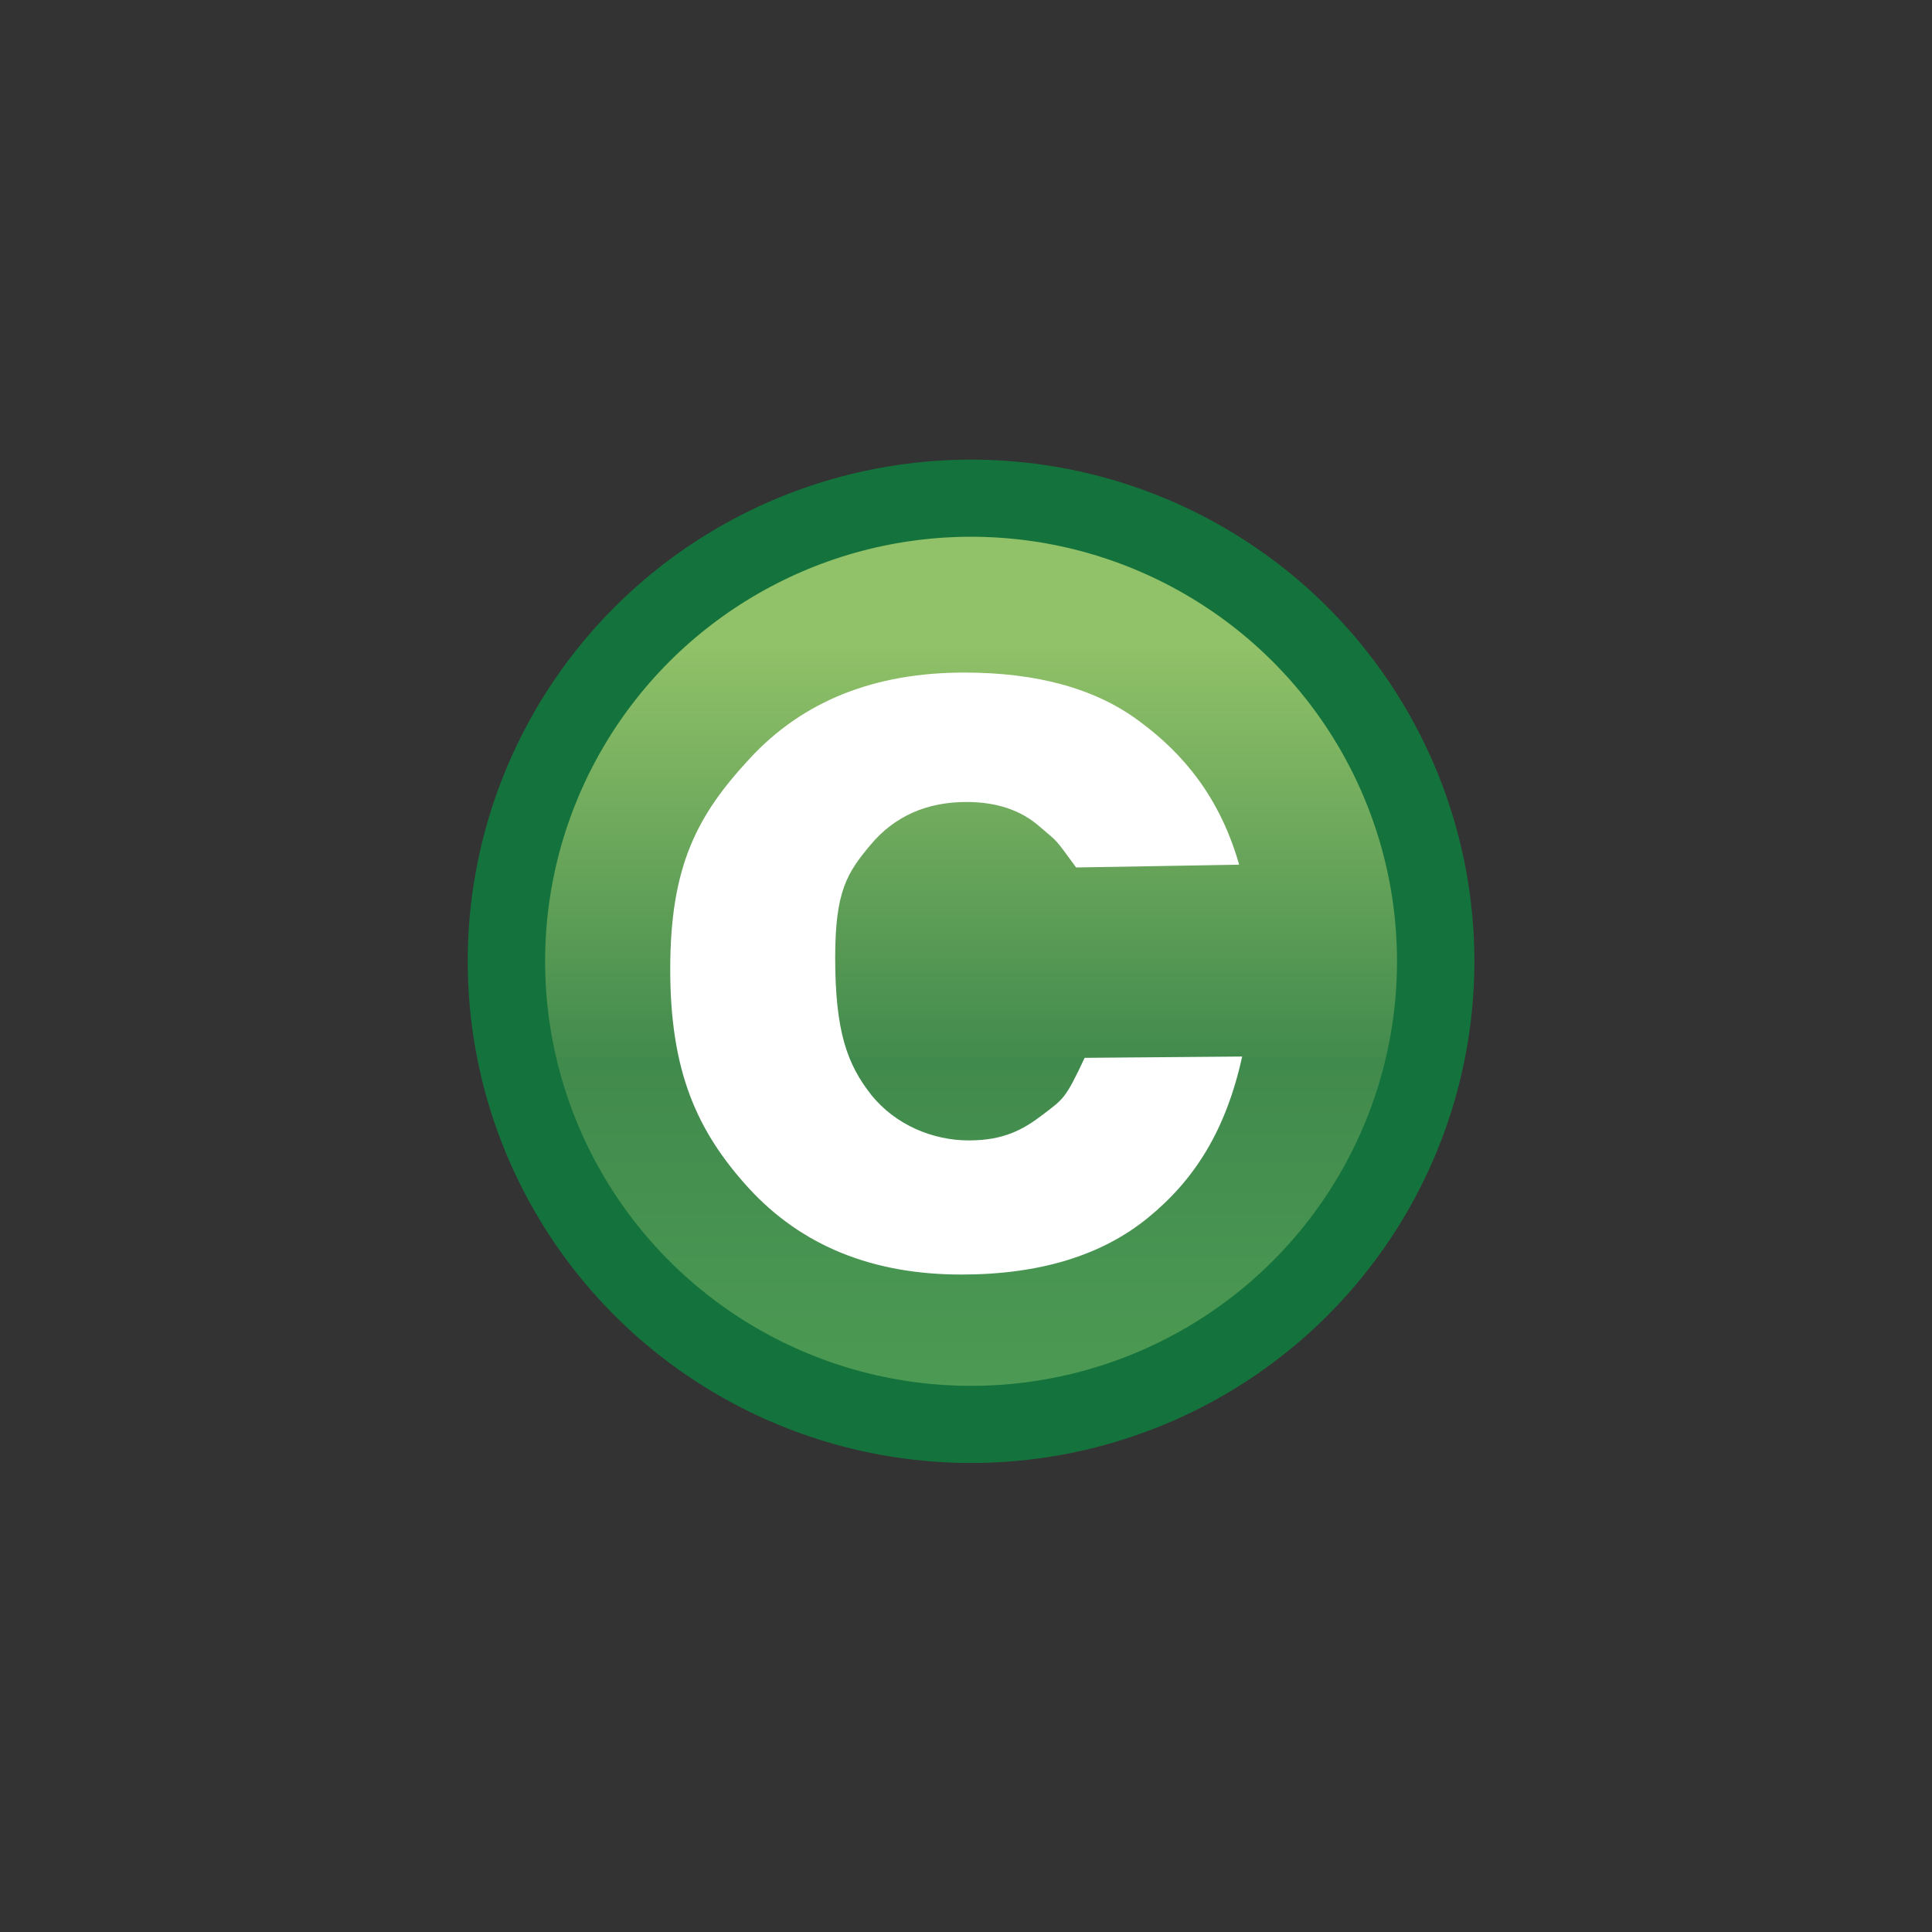 <?xml version="1.0" encoding="UTF-8" standalone="no"?>
<!-- Created with Inkscape (http://www.inkscape.org/) -->

<svg
   xmlns:dc="http://purl.org/dc/elements/1.1/"
   xmlns:cc="http://creativecommons.org/ns#"
   xmlns:rdf="http://www.w3.org/1999/02/22-rdf-syntax-ns#"
   xmlns:svg="http://www.w3.org/2000/svg"
   xmlns="http://www.w3.org/2000/svg"
   xmlns:xlink="http://www.w3.org/1999/xlink"
   xmlns:sodipodi="http://sodipodi.sourceforge.net/DTD/sodipodi-0.dtd"
   xmlns:inkscape="http://www.inkscape.org/namespaces/inkscape"
   width="16"
   height="16"
   id="svg2"
   version="1.1"
   inkscape:version="0.92.2 (5c3e80d, 2017-08-06)"
   sodipodi:docname="java_class.svg"
   inkscape:export-filename="C:\Userdata\Development\sysbox-oxygen\git\org.eclipse.ease.core\developers\EASE UI Design\org.eclipse.ease\svg\eobj16\java_object.png"
   inkscape:export-xdpi="96"
   inkscape:export-ydpi="96">
  <rect width="100%" height="100%" fill="#333333" stroke="none"/>
  <defs
     id="defs4">
    <linearGradient
       id="linearGradient3773">
      <stop
         id="stop3775"
         offset="0"
         style="stop-color:#9a9a9e;stop-opacity:1" />
      <stop
         style="stop-color:#8f8f93;stop-opacity:1"
         offset="0.5"
         id="stop3777" />
      <stop
         id="stop3779"
         offset="1"
         style="stop-color:#cfcfcf;stop-opacity:1" />
    </linearGradient>
    <linearGradient
       y2="462.115"
       x2="388.637"
       y1="478.188"
       x1="388.637"
       gradientUnits="userSpaceOnUse"
       id="linearGradient3929-5"
       xlink:href="#linearGradient10798-1-9-3-7-6-8-9-0-9-1"
       inkscape:collect="always" />
    <linearGradient
       id="linearGradient10798-1-9-3-7-6-8-9-0-9-1">
      <stop
         style="stop-color:#7564b1;stop-opacity:1"
         offset="0"
         id="stop10800-5-2-1-8-20-6-4-9-8-2" />
      <stop
         id="stop10806-6-8-5-3-9-24-8-4-3-2"
         offset="0.5"
         style="stop-color:#5d4aa1;stop-opacity:1" />
      <stop
         style="stop-color:#9283c3;stop-opacity:1"
         offset="1"
         id="stop10802-1-5-3-0-4-8-4-2-9-2" />
    </linearGradient>
    <linearGradient
       y2="462.115"
       x2="388.637"
       y1="478.188"
       x1="388.637"
       gradientUnits="userSpaceOnUse"
       id="linearGradient3929-5-2"
       xlink:href="#linearGradient10798-1-9-3-7-6-8-9-0-9-1-5"
       inkscape:collect="always" />
    <linearGradient
       id="linearGradient10798-1-9-3-7-6-8-9-0-9-1-5">
      <stop
         style="stop-color:#4f9e55;stop-opacity:1"
         offset="0"
         id="stop10800-5-2-1-8-20-6-4-9-8-2-0" />
      <stop
         id="stop10806-6-8-5-3-9-24-8-4-3-2-6"
         offset="0.5"
         style="stop-color:#418a4d;stop-opacity:1" />
      <stop
         style="stop-color:#91c168;stop-opacity:1;"
         offset="1"
         id="stop10802-1-5-3-0-4-8-4-2-9-2-1" />
    </linearGradient>
  </defs>
  <sodipodi:namedview
     id="base"
     pagecolor="#ffffff"
     bordercolor="#666666"
     borderopacity="1.0"
     inkscape:pageopacity="0.0"
     inkscape:pageshadow="2"
     inkscape:zoom="45.254831"
     inkscape:cx="7.2178869"
     inkscape:cy="6.8807139"
     inkscape:document-units="px"
     inkscape:current-layer="layer1"
     showgrid="true"
     inkscape:window-width="1920"
     inkscape:window-height="1137"
     inkscape:window-x="1912"
     inkscape:window-y="-8"
     inkscape:window-maximized="1"
     inkscape:snap-global="true">
    <inkscape:grid
       type="xygrid"
       id="grid2985"
       empspacing="5"
       visible="true"
       enabled="true"
       snapvisiblegridlinesonly="true" />
  </sodipodi:namedview>
  <g
     inkscape:label="Layer 1"
     inkscape:groupmode="layer"
     id="layer1"
     transform="translate(0,-1036.362)">
    <g
       style="display:inline"
       id="g4193"
       transform="matrix(0.642,0,0,0.638,2.519,377.823)">
      <g
         transform="matrix(-1,0,0,1,16.13,8.014)"
         style="display:inline"
         id="g6124-3">
        <g
           transform="scale(-1,1)"
           style="font-style:normal;font-weight:normal;font-size:13.589px;line-height:125%;font-family:Sans;letter-spacing:0px;word-spacing:0px;fill:#ffffff;fill-opacity:1;stroke:none"
           id="text6430" />
        <g
           transform="scale(-1,1)"
           style="font-style:normal;font-weight:normal;font-size:13.589px;line-height:125%;font-family:Sans;letter-spacing:0px;word-spacing:0px;display:inline;fill:#ffffff;fill-opacity:1;stroke:none"
           id="g6438">
          <circle
             style="display:inline;fill:url(#linearGradient3929-5-2);fill-opacity:1;stroke:#14733c;stroke-width:1.492;stroke-linecap:round;stroke-linejoin:round;stroke-miterlimit:4;stroke-dasharray:none;stroke-dashoffset:0;stroke-opacity:1"
             id="path10796-2-6-2-8"
             transform="matrix(0.669,0,0,0.671,-267.183,722.47)"
             cx="388.125"
             cy="468.237"
             r="8.959" />
          <g
             transform="scale(0.944,1.059)"
             style="font-size:15.569px;font-family:Sans;fill:#ffffff"
             id="text3782" />
        </g>
      </g>
      <path
         d="m 9.958,1043.453 c -0.29,-0.399 -0.226,-0.318 -0.471,-0.531 -0.241,-0.213 -0.555,-0.319 -0.943,-0.319 -0.515,0 -0.928,0.185 -1.237,0.555 -0.304,0.365 -0.457,0.603 -0.457,1.465 -2.8e-6,0.958 0.155,1.385 0.464,1.78 0.314,0.395 0.8,0.593 1.259,0.593 0.459,0 0.708,-0.144 0.965,-0.342 0.257,-0.198 0.283,-0.2 0.53,-0.73 l 2.032,-0.017 c -0.211,0.963 -0.616,1.601 -1.215,2.093 -0.599,0.492 -1.402,0.737 -2.408,0.737 -1.144,0 -2.057,-0.372 -2.739,-1.118 -0.677,-0.745 -1.016,-1.526 -1.016,-2.844 0,-1.333 0.341,-1.995 1.024,-2.734 0.682,-0.745 1.605,-1.118 2.769,-1.118 0.952,0 1.708,0.213 2.268,0.639 0.565,0.42 1.032,0.988 1.278,1.855 z"
         style="font-style:normal;font-variant:normal;font-weight:bold;font-stretch:normal;font-size:15.569px;line-height:125%;font-family:Arial;letter-spacing:0px;word-spacing:0px;display:inline;fill:#ffffff;fill-opacity:1;stroke:none"
         id="path3817"
         inkscape:connector-curvature="0"
         sodipodi:nodetypes="ccscsczzccsscscsccc" />
    </g>
  </g>
</svg>
